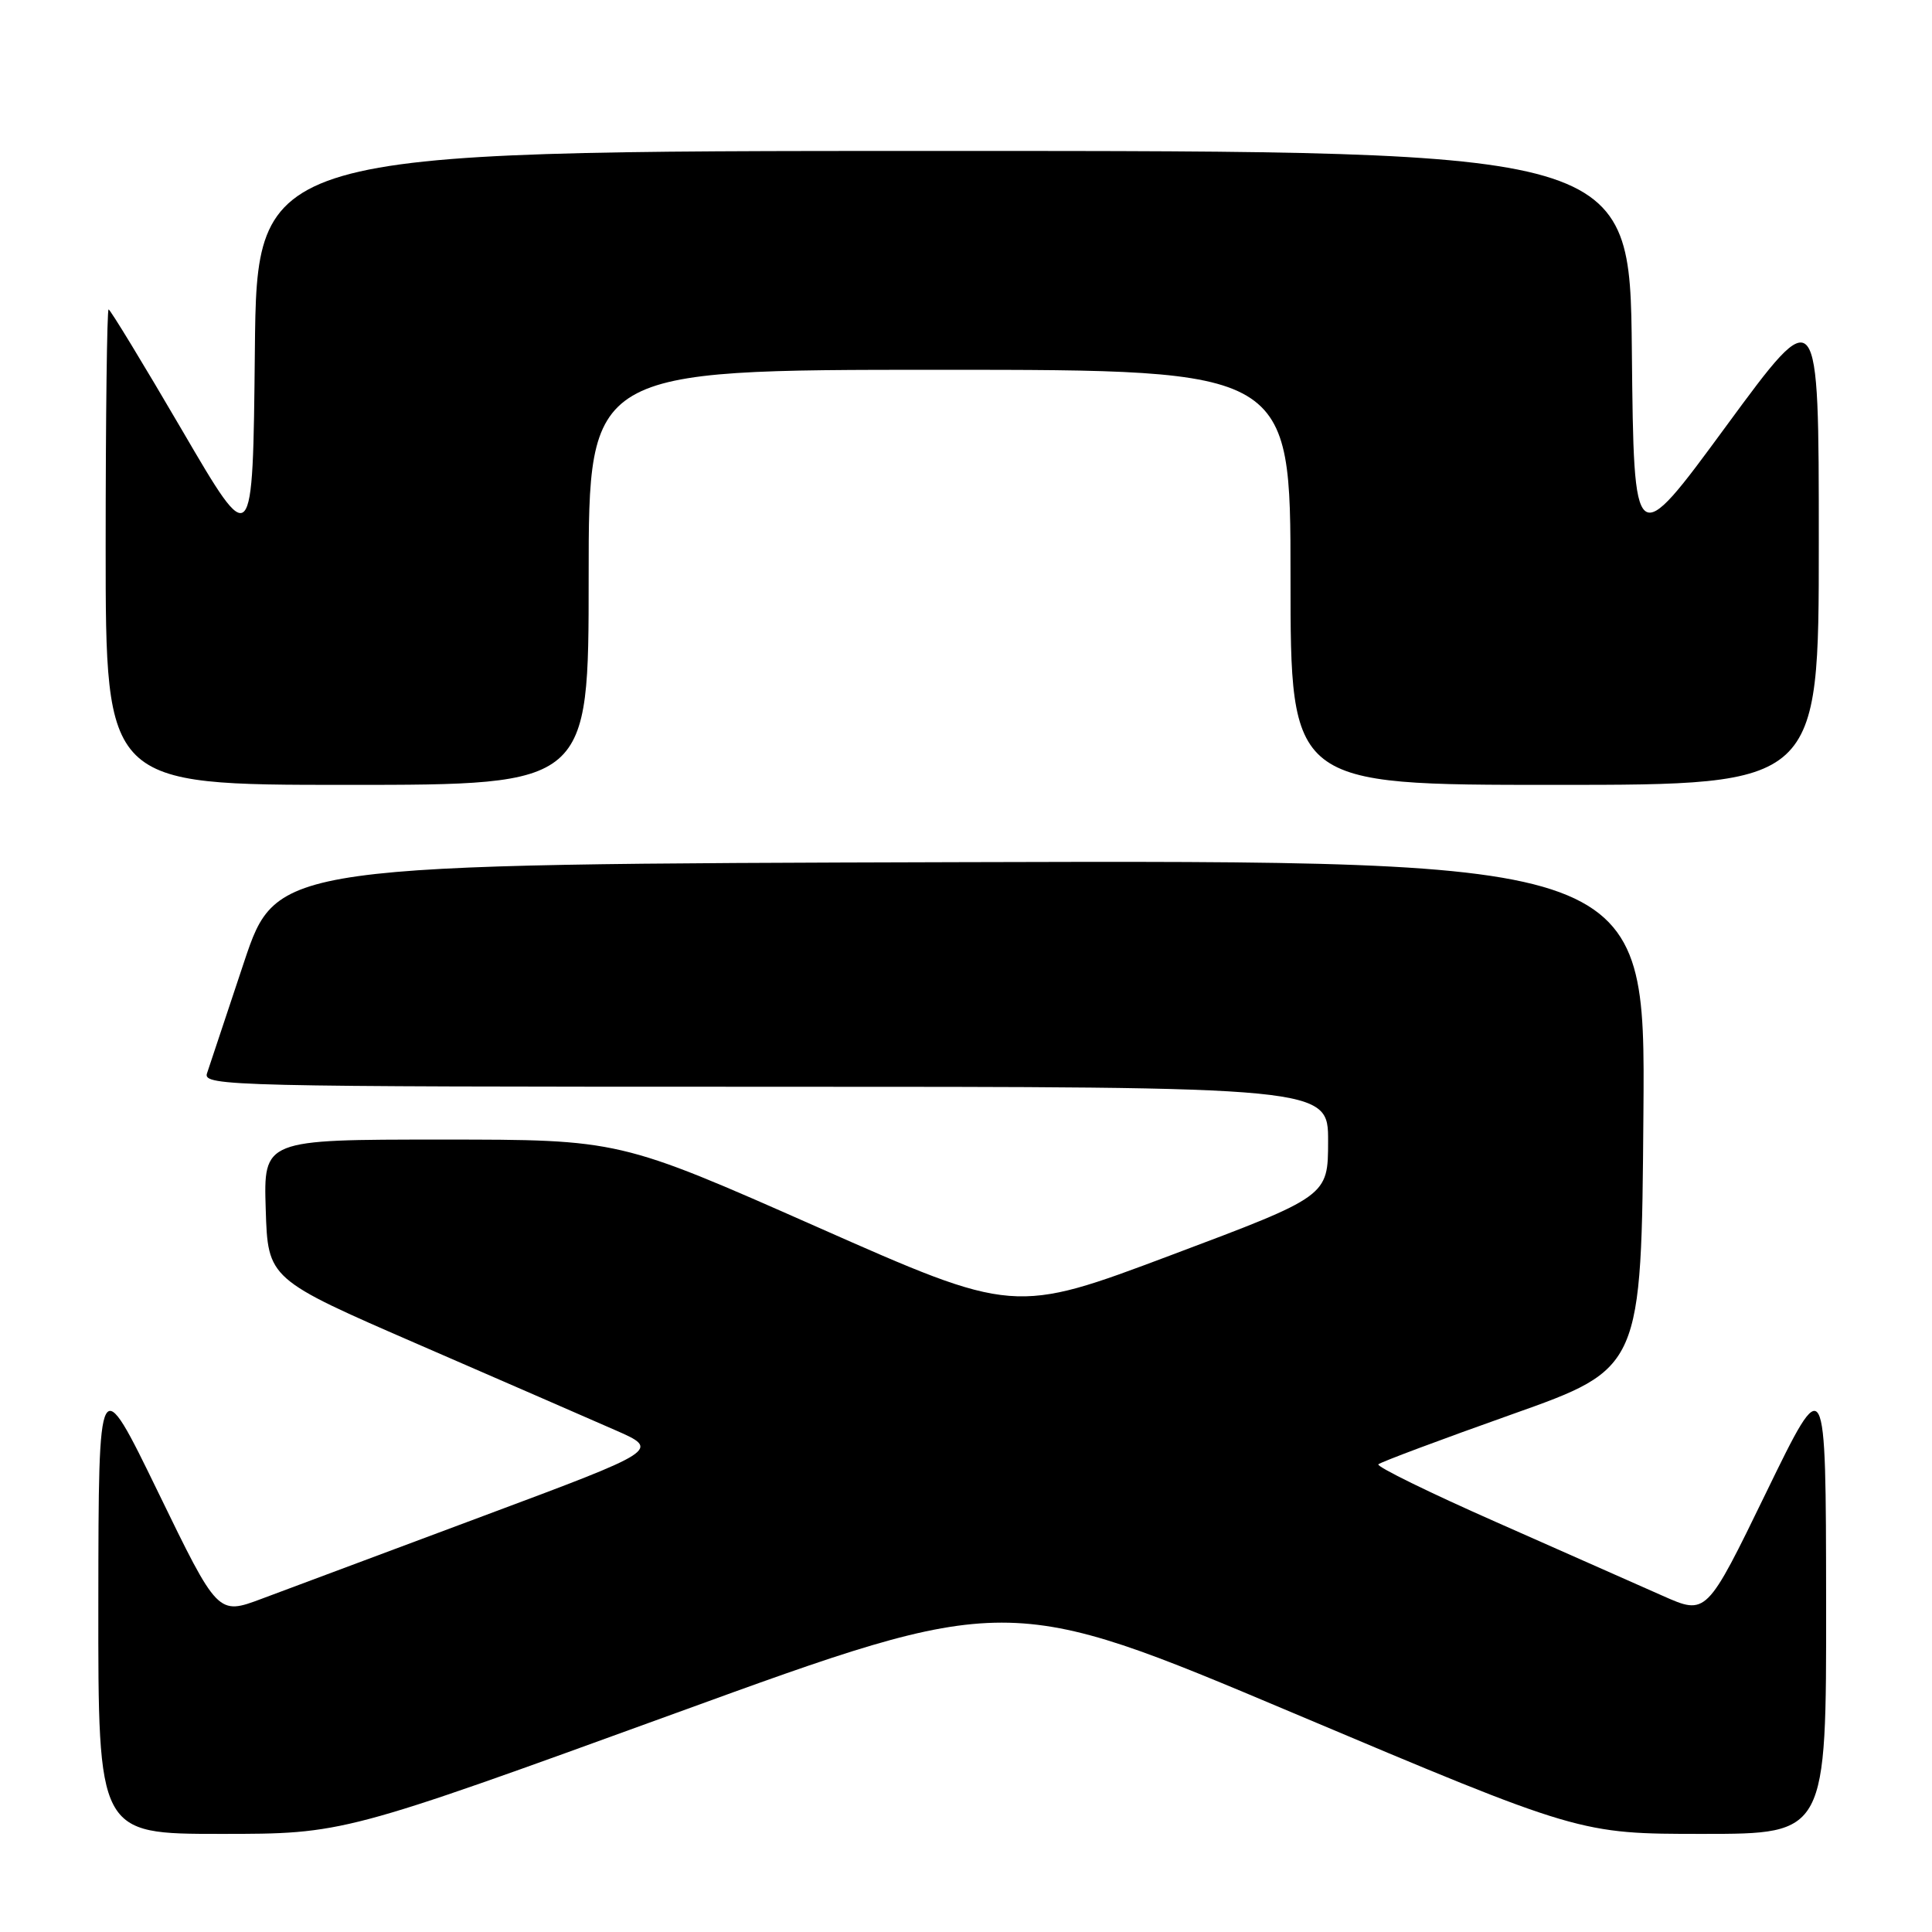 <?xml version="1.0" encoding="UTF-8" standalone="no"?>
<!DOCTYPE svg PUBLIC "-//W3C//DTD SVG 1.1//EN" "http://www.w3.org/Graphics/SVG/1.1/DTD/svg11.dtd" >
<svg xmlns="http://www.w3.org/2000/svg" xmlns:xlink="http://www.w3.org/1999/xlink" version="1.1" viewBox="0 0 256 256">
 <g >
 <path fill="currentColor"
d=" M 89.50 227.01 C 133.50 211.01 133.50 211.01 171.40 227.00 C 209.31 243.00 209.31 243.00 225.65 243.00 C 242.00 243.00 242.00 243.00 241.97 212.25 C 241.94 181.50 241.94 181.50 234.03 197.76 C 226.12 214.03 226.12 214.03 220.31 211.45 C 217.12 210.03 207.21 205.65 198.31 201.71 C 189.40 197.78 182.35 194.32 182.64 194.03 C 182.93 193.74 190.89 190.76 200.33 187.41 C 217.50 181.32 217.50 181.32 217.76 147.65 C 218.03 113.99 218.03 113.99 127.35 114.24 C 36.68 114.50 36.68 114.50 32.33 127.50 C 29.94 134.65 27.73 141.29 27.42 142.25 C 26.90 143.91 30.87 144.00 101.43 144.00 C 176.00 144.00 176.00 144.00 175.98 151.25 C 175.97 158.50 175.97 158.50 155.18 166.31 C 134.38 174.13 134.38 174.13 108.23 162.56 C 82.08 151.00 82.08 151.00 58.50 151.00 C 34.92 151.00 34.92 151.00 35.21 160.24 C 35.50 169.48 35.50 169.48 55.50 178.17 C 66.50 182.95 78.20 188.04 81.50 189.49 C 87.50 192.12 87.50 192.12 64.00 200.89 C 51.07 205.72 37.88 210.64 34.69 211.84 C 28.87 214.02 28.87 214.02 20.97 197.76 C 13.06 181.50 13.06 181.50 13.03 212.25 C 13.00 243.00 13.00 243.00 29.25 243.00 C 45.50 243.00 45.50 243.00 89.50 227.01 Z  M 78.00 76.50 C 78.00 49.00 78.00 49.00 124.50 49.00 C 171.00 49.00 171.00 49.00 171.00 76.50 C 171.00 104.00 171.00 104.00 206.00 104.00 C 241.00 104.00 241.00 104.00 241.00 71.88 C 241.00 39.75 241.00 39.75 228.75 56.43 C 216.50 73.12 216.50 73.12 216.23 46.56 C 215.97 20.00 215.97 20.00 125.00 20.00 C 34.03 20.00 34.03 20.00 33.77 46.53 C 33.50 73.06 33.50 73.06 24.14 57.03 C 18.99 48.21 14.60 41.00 14.39 41.00 C 14.18 41.00 14.00 55.17 14.00 72.50 C 14.00 104.00 14.00 104.00 46.00 104.00 C 78.00 104.00 78.00 104.00 78.00 76.50 Z "/>
</g>
</svg>